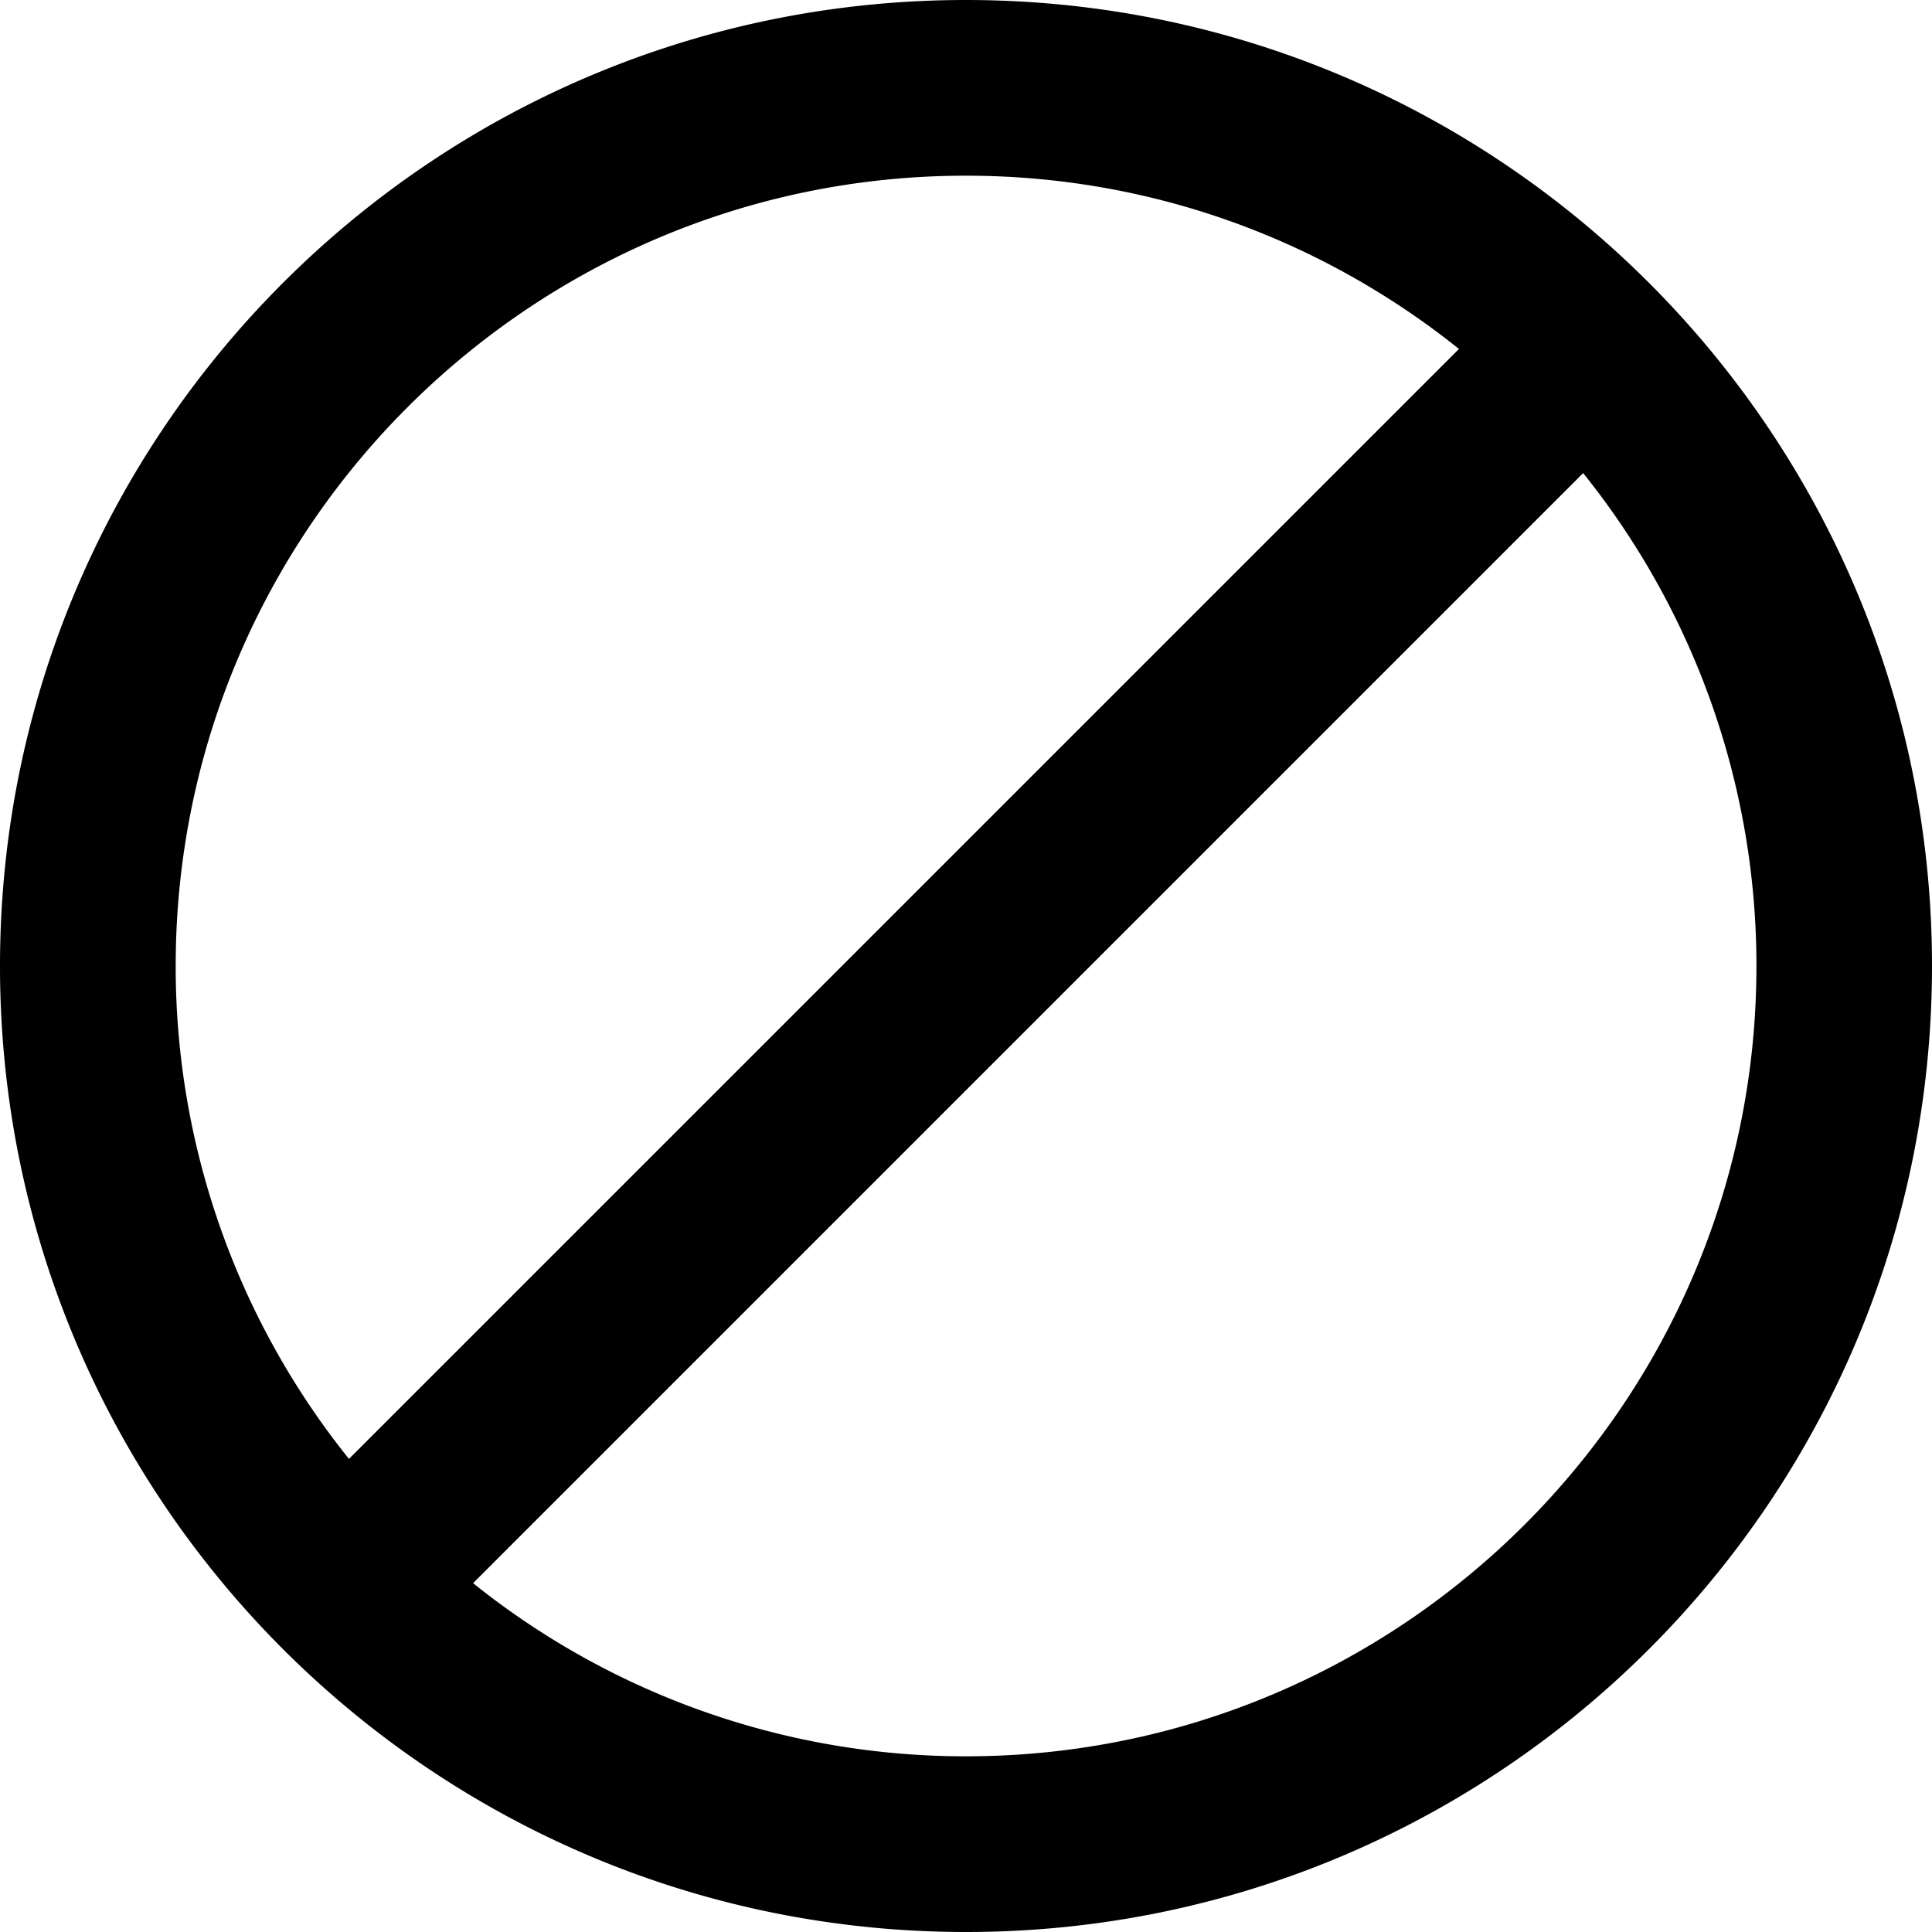 <svg xmlns="http://www.w3.org/2000/svg" width="32" height="32" viewBox="0 0 32 32">
  <path d="M16 29.09a13.026 13.026 0 0 1-8.164-2.868L26.222 7.836A13.024 13.024 0 0 1 29.092 16c0 7.22-5.873 13.09-13.092 13.09m0-26.18c3.087 0 5.925 1.075 8.165 2.87L5.78 24.164A13.022 13.022 0 0 1 2.91 16C2.91 8.78 8.78 2.91 16 2.91M16 0C7.163 0 0 7.163 0 16c0 8.836 7.163 16 16 16s16-7.164 16-16c0-8.837-7.163-16-16-16"/>
</svg>
